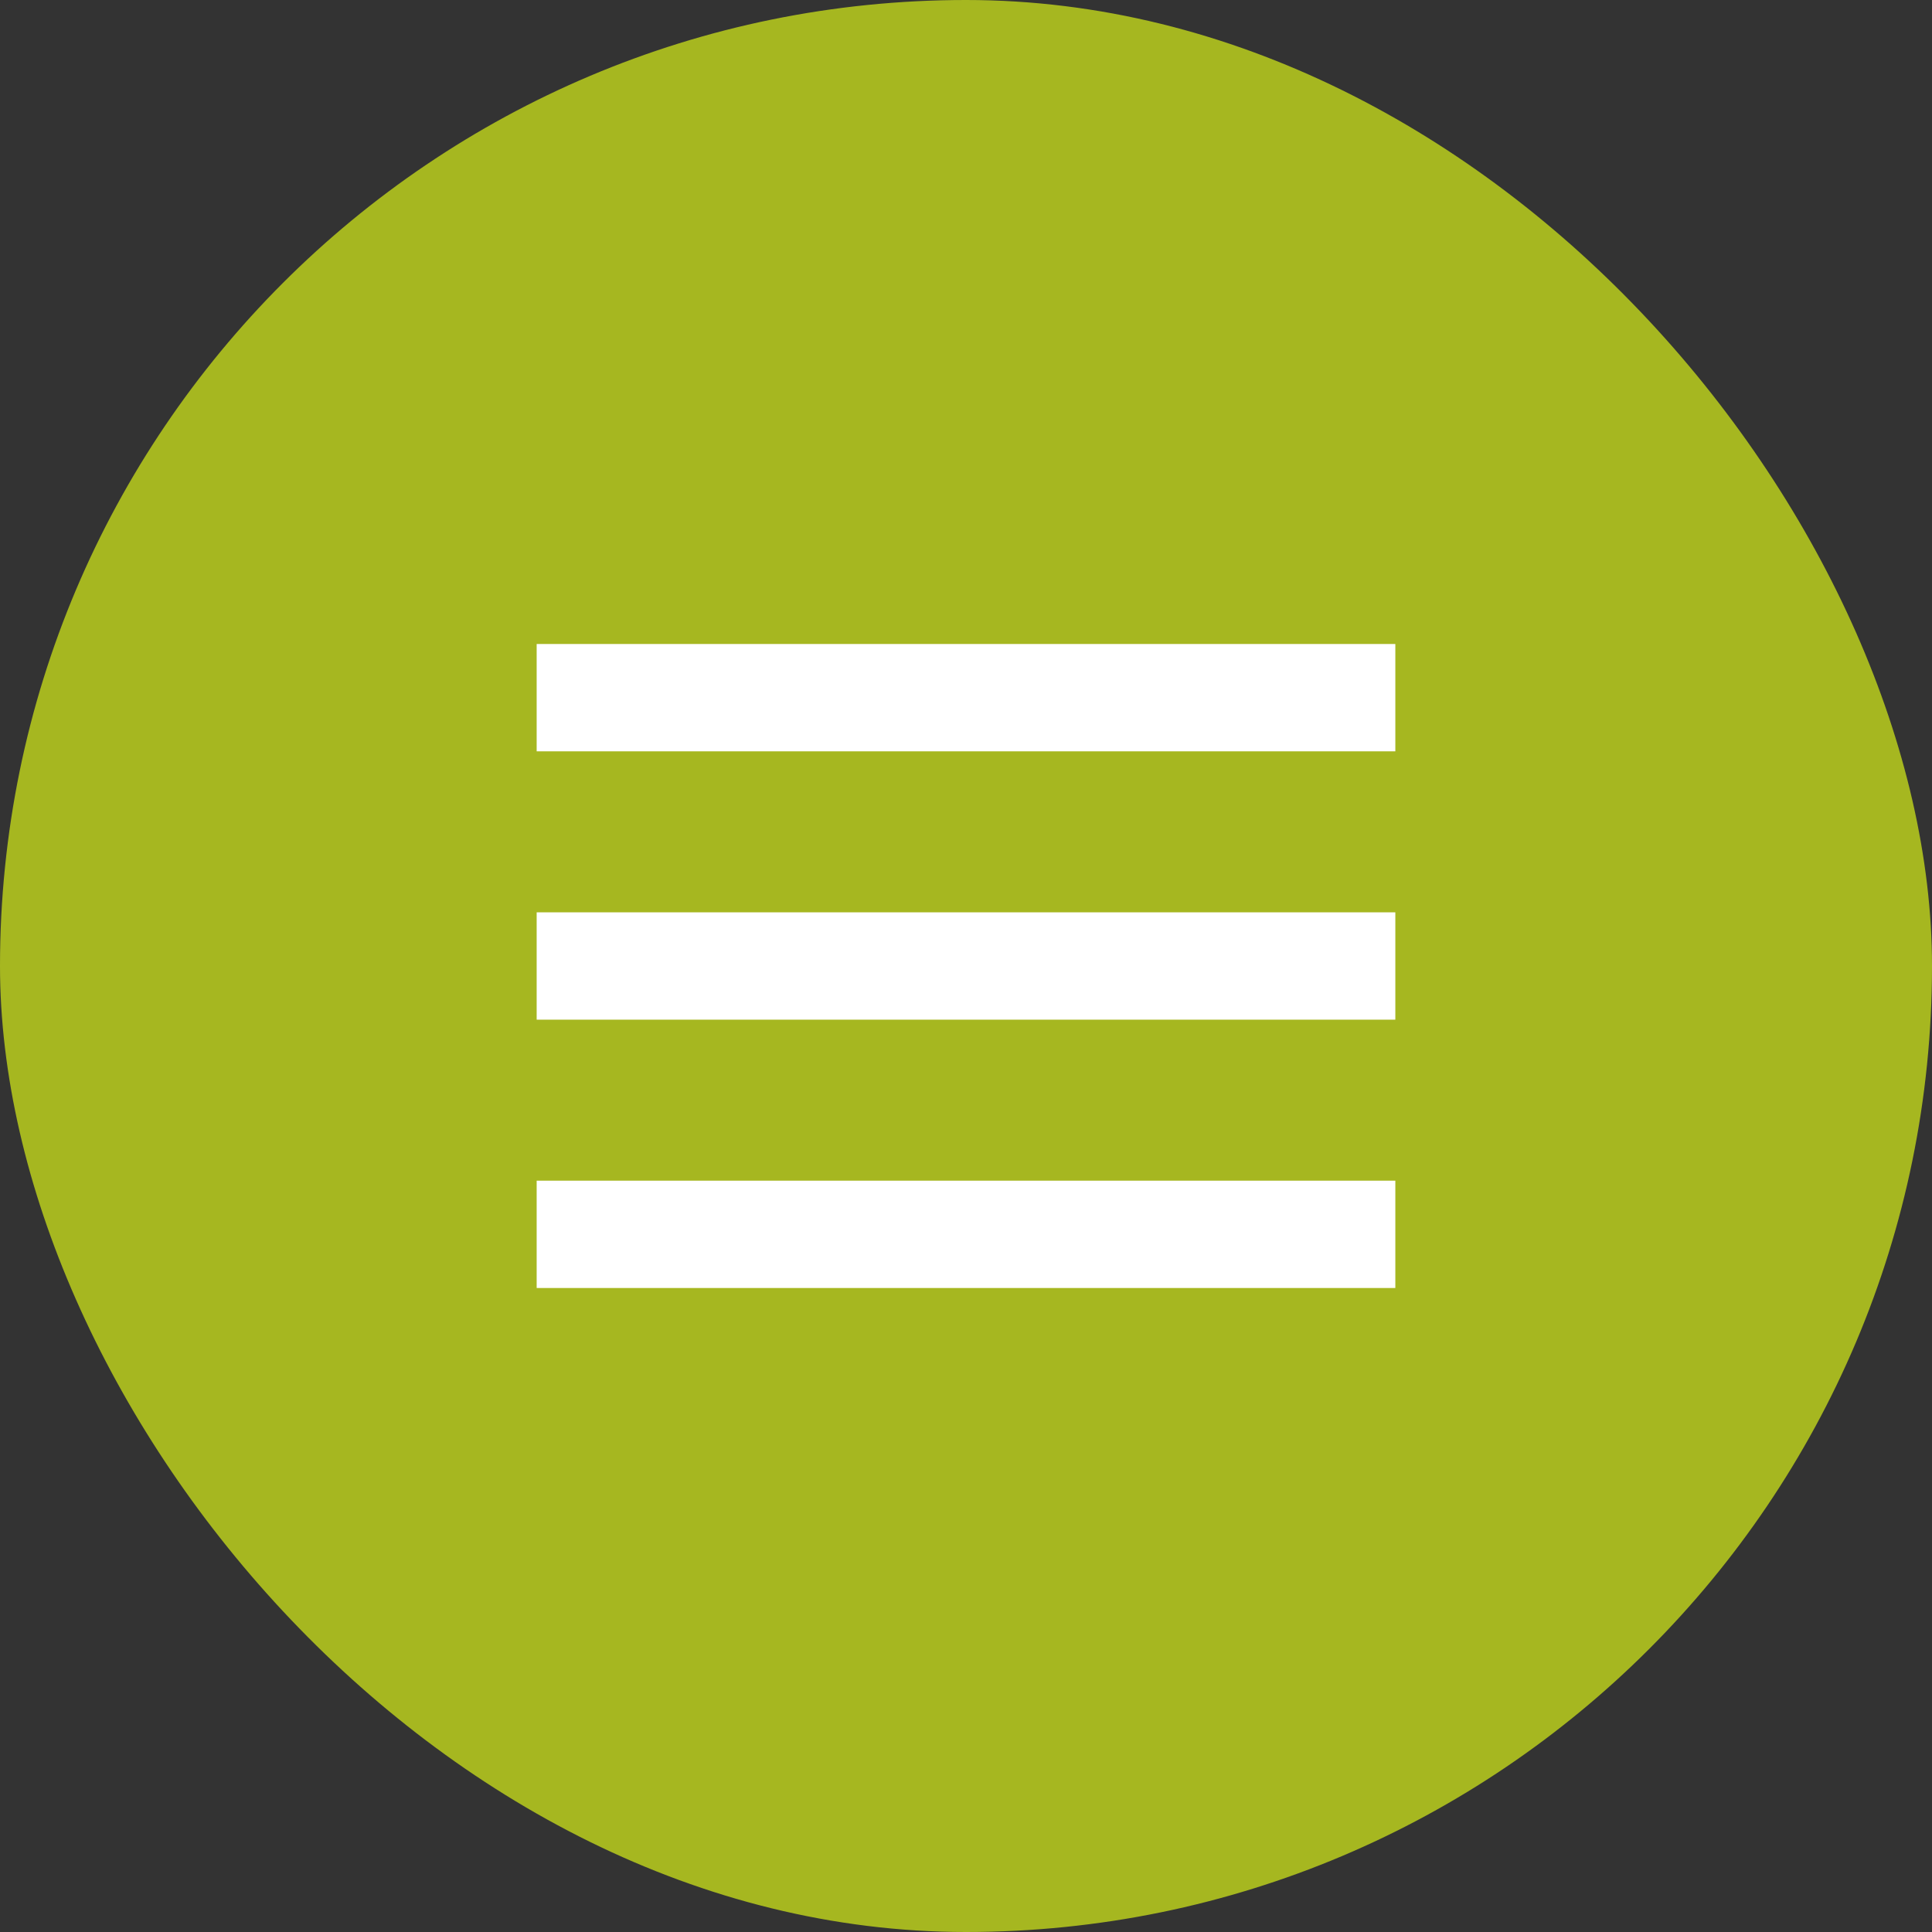 <svg width="36" height="36" viewBox="0 0 36 36" fill="none" xmlns="http://www.w3.org/2000/svg">
<rect x="0" y="0" width="36" height="36" fill="#333333" stroke="none"/>
<rect width="36" height="36" rx="18" fill="#A6B720"/>
<rect x="10" y="17" width="16" height="2" fill="white"/>
<rect x="10" y="12" width="16" height="2" fill="white"/>
<rect x="10" y="22" width="16" height="2" fill="white"/>
</svg>
